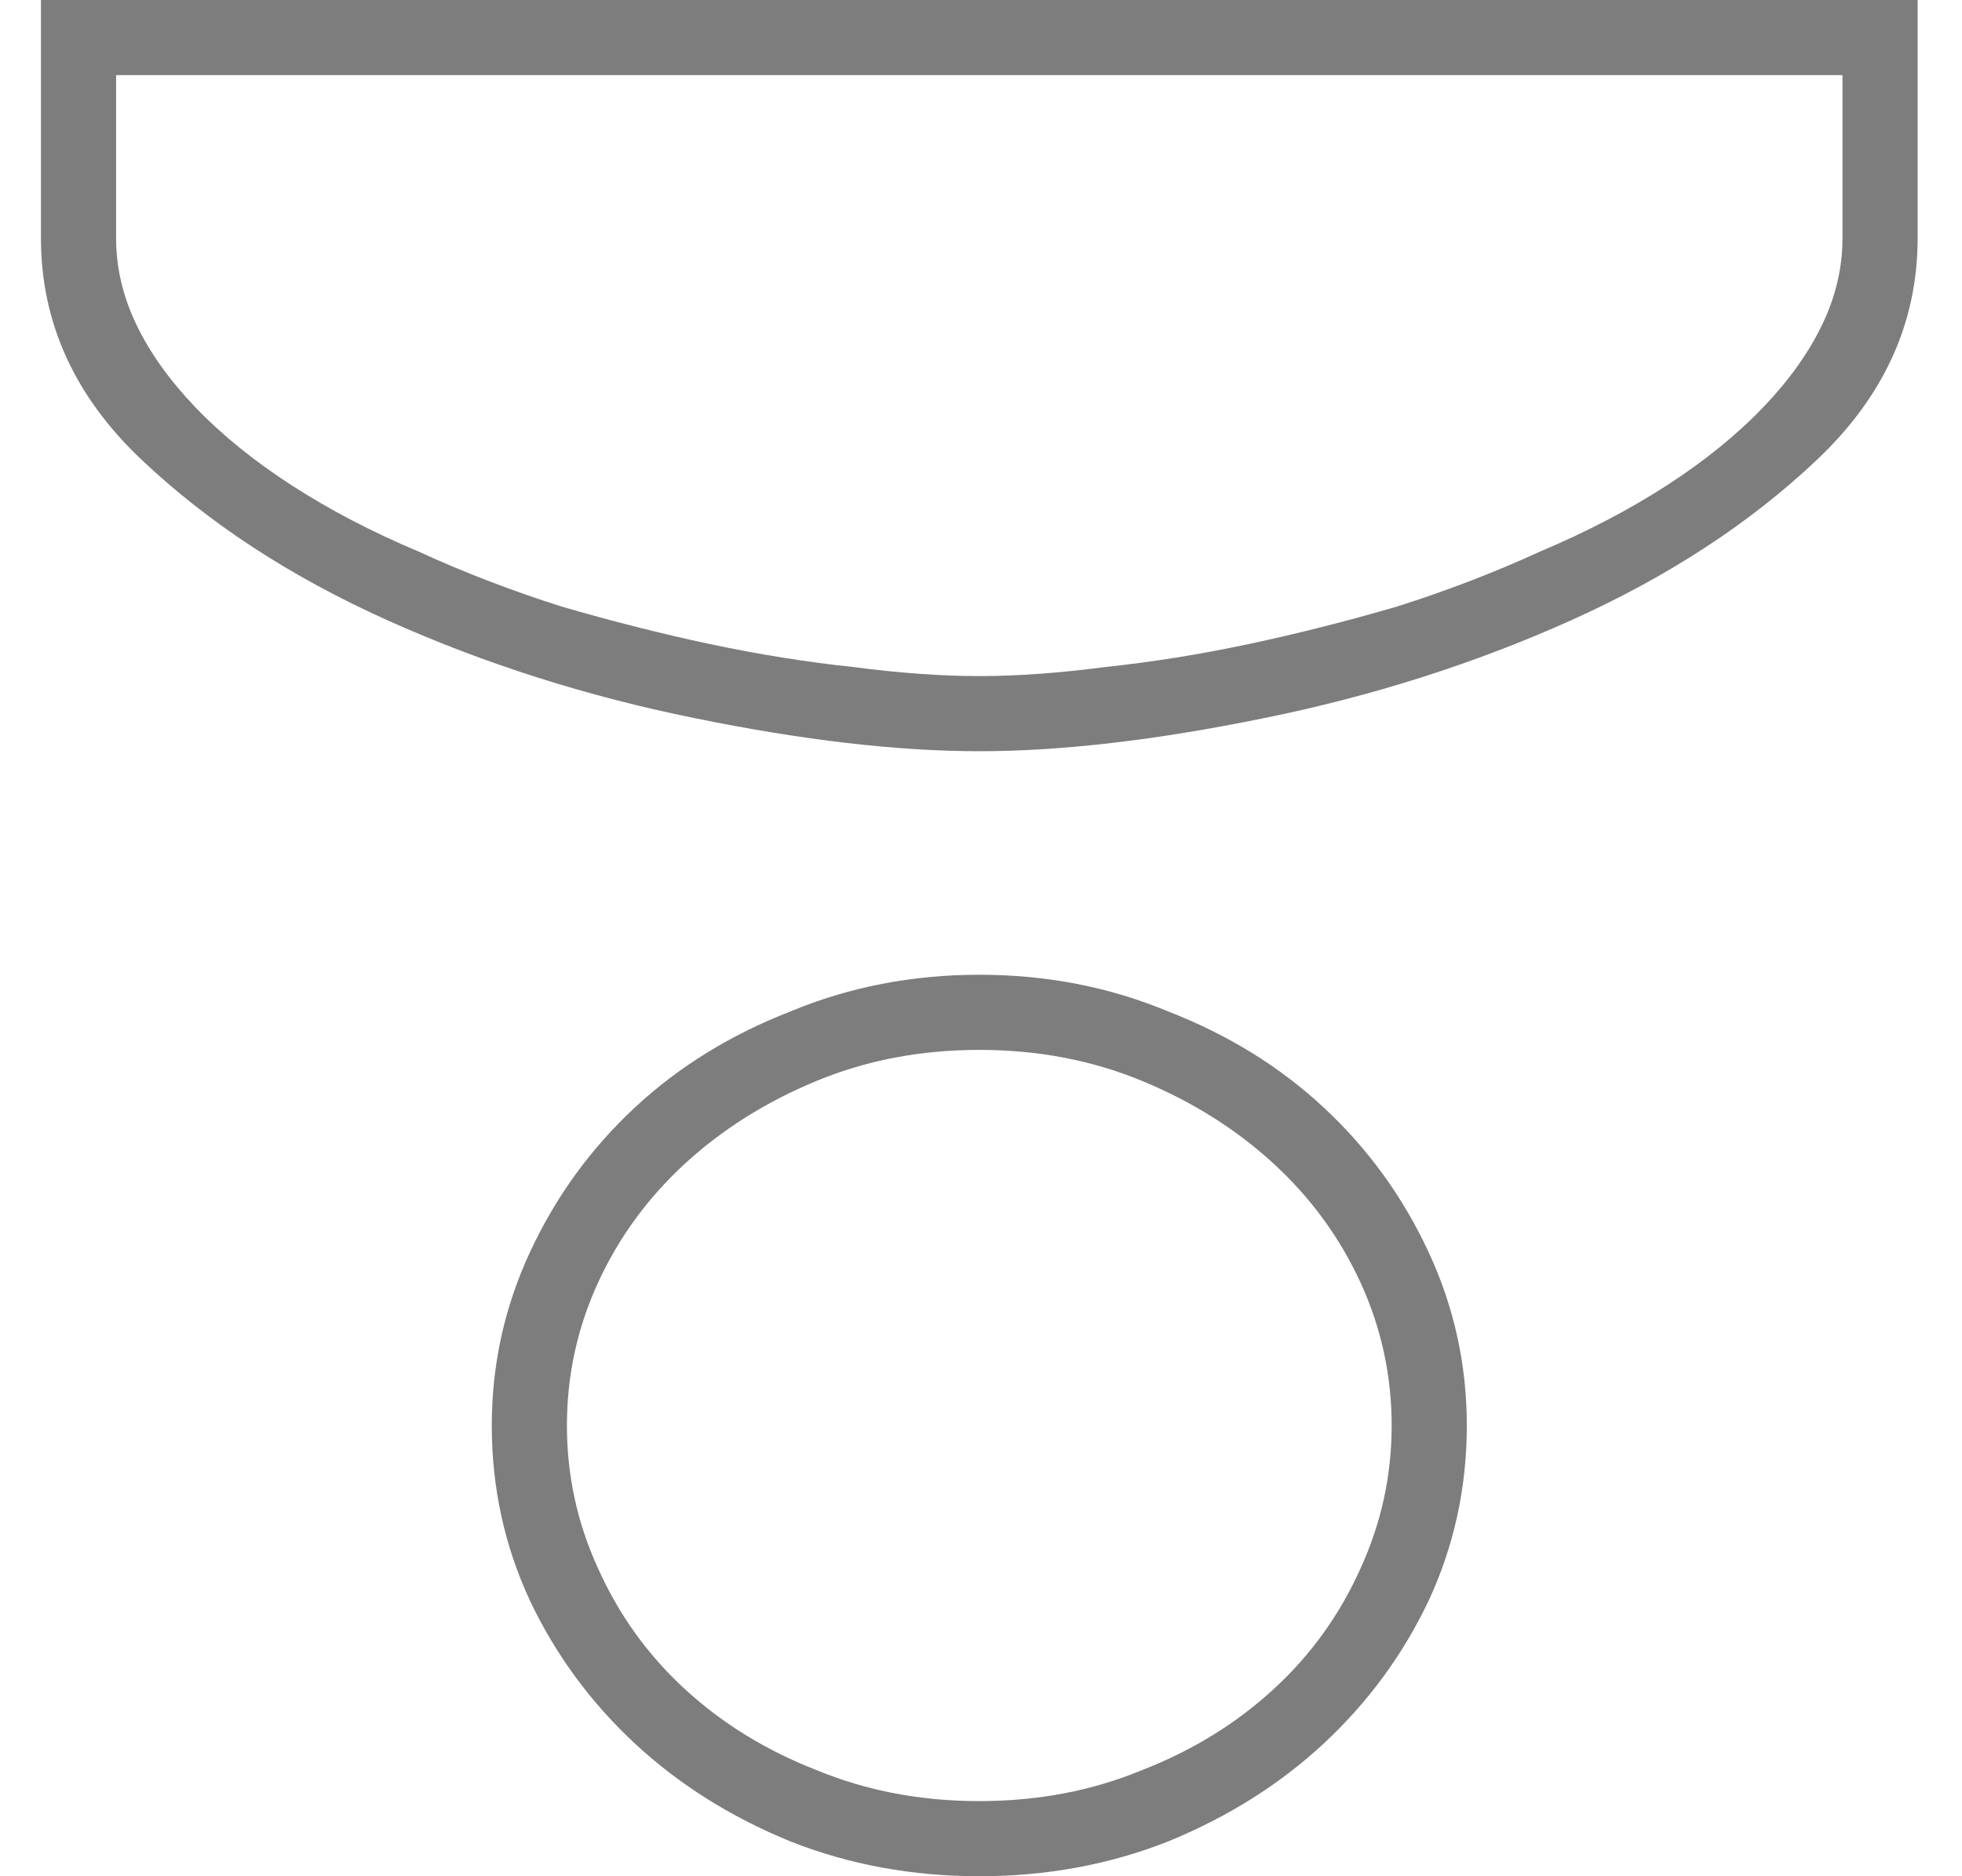 <svg width="46" height="44" viewBox="0 0 46 44" fill="none" xmlns="http://www.w3.org/2000/svg" xmlns:xlink="http://www.w3.org/1999/xlink">
<path d="M32.628,33.43C32.628,32.255 32.384,31.138 31.898,30.078C31.411,29.018 30.73,28.087 29.856,27.285C28.983,26.483 27.959,25.839 26.784,25.352C25.61,24.865 24.335,24.621 22.96,24.621C21.585,24.621 20.31,24.865 19.136,25.352C17.961,25.839 16.937,26.483 16.063,27.285C15.19,28.087 14.509,29.018 14.022,30.078C13.535,31.138 13.292,32.255 13.292,33.43C13.292,34.604 13.535,35.721 14.022,36.781C14.509,37.87 15.19,38.815 16.063,39.617C16.937,40.419 17.961,41.049 19.136,41.508C20.31,41.995 21.585,42.238 22.96,42.238C24.335,42.238 25.61,41.995 26.784,41.508C27.959,41.049 28.983,40.419 29.856,39.617C30.73,38.815 31.411,37.87 31.898,36.781C32.384,35.721 32.628,34.604 32.628,33.43ZM22.96,22.859C24.536,22.859 26.011,23.146 27.386,23.719C28.789,24.263 30.007,25.015 31.038,25.975C32.069,26.934 32.886,28.059 33.487,29.348C34.089,30.637 34.39,31.997 34.39,33.43C34.39,34.891 34.089,36.266 33.487,37.555C32.886,38.815 32.069,39.925 31.038,40.885C30.007,41.844 28.789,42.611 27.386,43.184C26.011,43.728 24.536,44 22.96,44C21.384,44 19.909,43.728 18.534,43.184C17.131,42.611 15.913,41.844 14.882,40.885C13.851,39.925 13.034,38.815 12.433,37.555C11.831,36.266 11.53,34.891 11.53,33.43C11.53,31.997 11.831,30.637 12.433,29.348C13.034,28.059 13.851,26.934 14.882,25.975C15.913,25.015 17.131,24.263 18.534,23.719C19.909,23.146 21.384,22.859 22.96,22.859ZM43.198,5.586L43.198,1.762L2.722,1.762L2.722,5.586C2.722,6.273 2.879,6.947 3.194,7.605C3.509,8.264 3.968,8.909 4.569,9.539C5.2,10.198 5.959,10.814 6.847,11.387C7.735,11.96 8.723,12.475 9.812,12.934C10.871,13.421 11.989,13.85 13.163,14.223C14.338,14.566 15.498,14.86 16.644,15.104C17.789,15.347 18.907,15.526 19.995,15.641C21.084,15.784 22.072,15.855 22.96,15.855C23.848,15.855 24.836,15.784 25.925,15.641C27.013,15.526 28.131,15.347 29.276,15.104C30.422,14.86 31.582,14.566 32.757,14.223C33.931,13.85 35.049,13.421 36.108,12.934C37.197,12.475 38.185,11.96 39.073,11.387C39.961,10.814 40.72,10.198 41.351,9.539C41.952,8.909 42.411,8.264 42.726,7.605C43.041,6.947 43.198,6.273 43.198,5.586ZM0.96,0L44.96,0L44.96,5.586C44.96,7.563 44.172,9.296 42.597,10.785C41.021,12.275 39.102,13.528 36.839,14.545C34.576,15.562 32.17,16.328 29.62,16.844C27.099,17.359 24.879,17.617 22.96,17.617C21.041,17.617 18.821,17.359 16.3,16.844C13.75,16.328 11.344,15.562 9.081,14.545C6.818,13.528 4.899,12.275 3.323,10.785C1.748,9.296 0.96,7.563 0.96,5.586L0.96,0Z" fill="#7D7D7D"/>
</svg>

